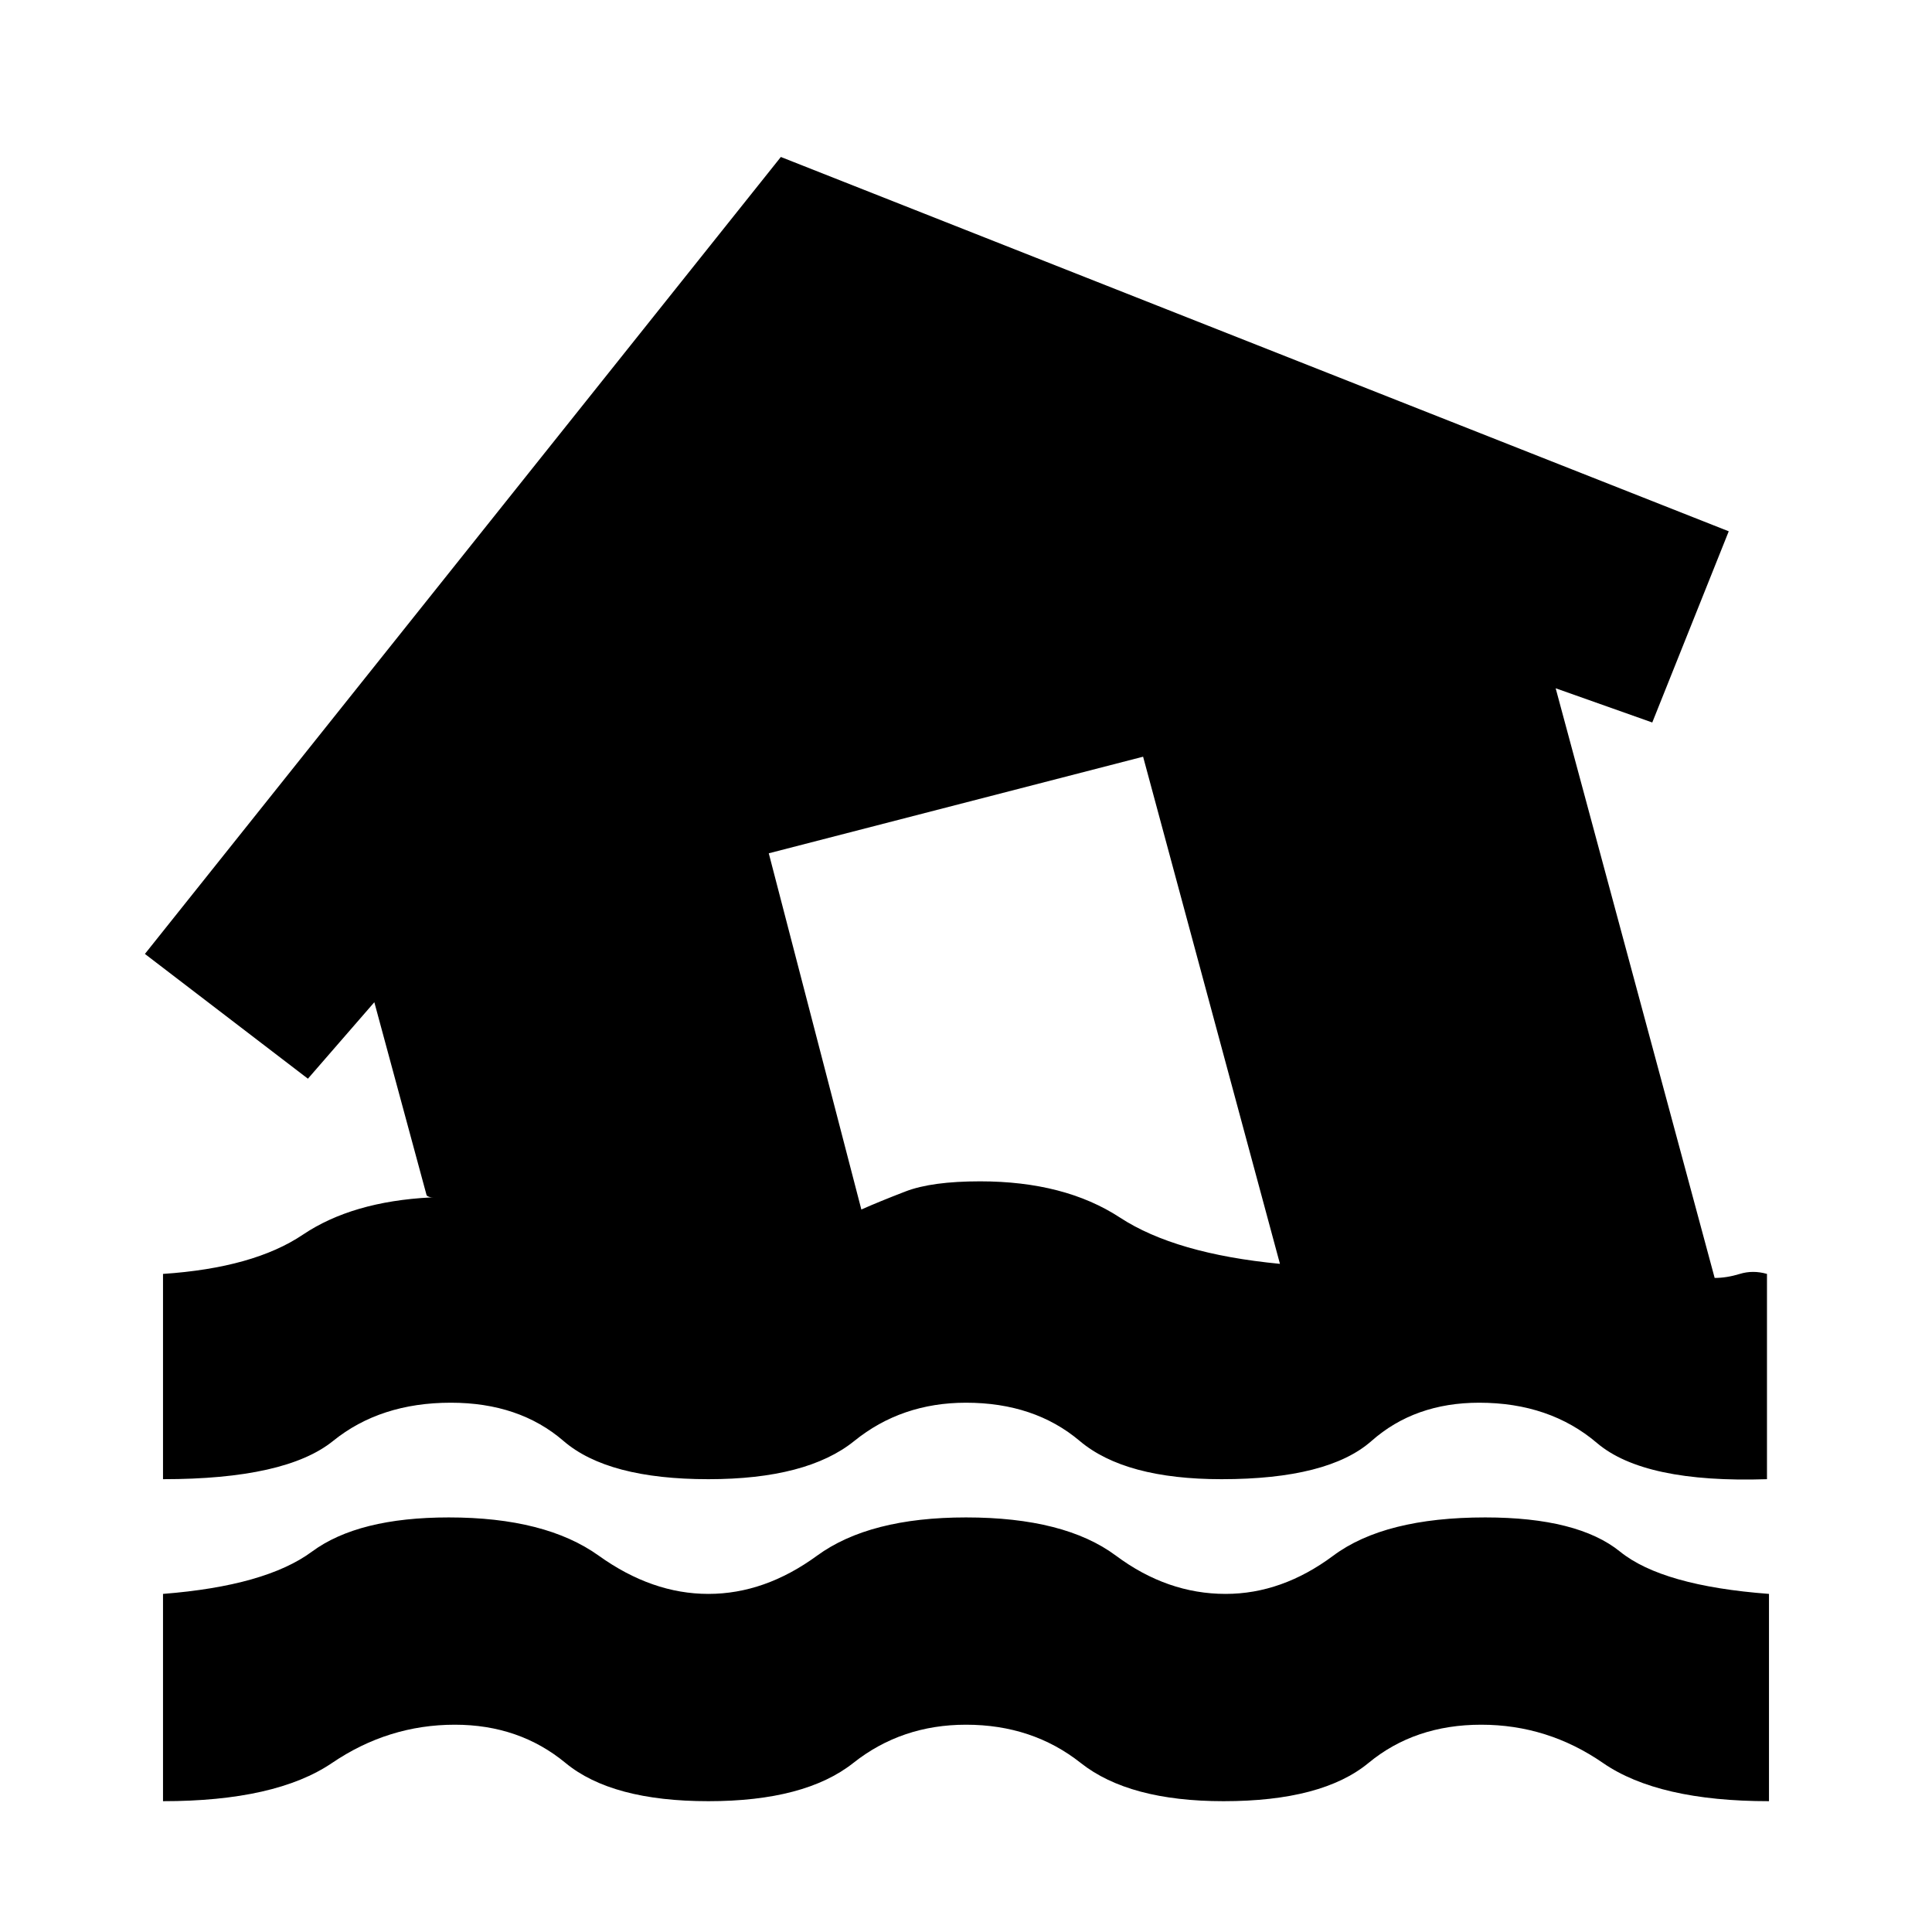<svg xmlns="http://www.w3.org/2000/svg" height="20" viewBox="0 -960 960 960" width="20"><path d="M81-65v-103q51-4 74-21t68-17q48 0 74.5 19t54.5 19q28 0 54-19t74-19q49 0 74.5 19t54.5 19q28 0 53.5-19t75.5-19q46 0 67 17t74 21v103q-55 0-82.5-19T736-103q-33 0-56 19t-72 19q-47 0-71-19t-57-19q-32 0-56 19t-72 19q-48 0-71-19t-55-19q-33 0-61 19T81-65Zm0-160v-102q45-3 69.5-19.5T214-365h1.5q-2.5 0-3.5-1l-26-96-33 38-81-62 316-396 471 186-38 95-48-17 79 293q6 0 12.5-2t13.5 0v102q-61 2-84.5-18T735-263q-32 0-53.5 19T607-225q-48 0-70.5-19T480-263q-32 0-55.5 19T352-225q-50 0-72-19t-56-19q-35 0-58.5 19T81-225Zm555-107-68-252-186 48 46 177q9-4 22-9t37-5q42 0 69.5 18t79.5 23Z"/></svg>
